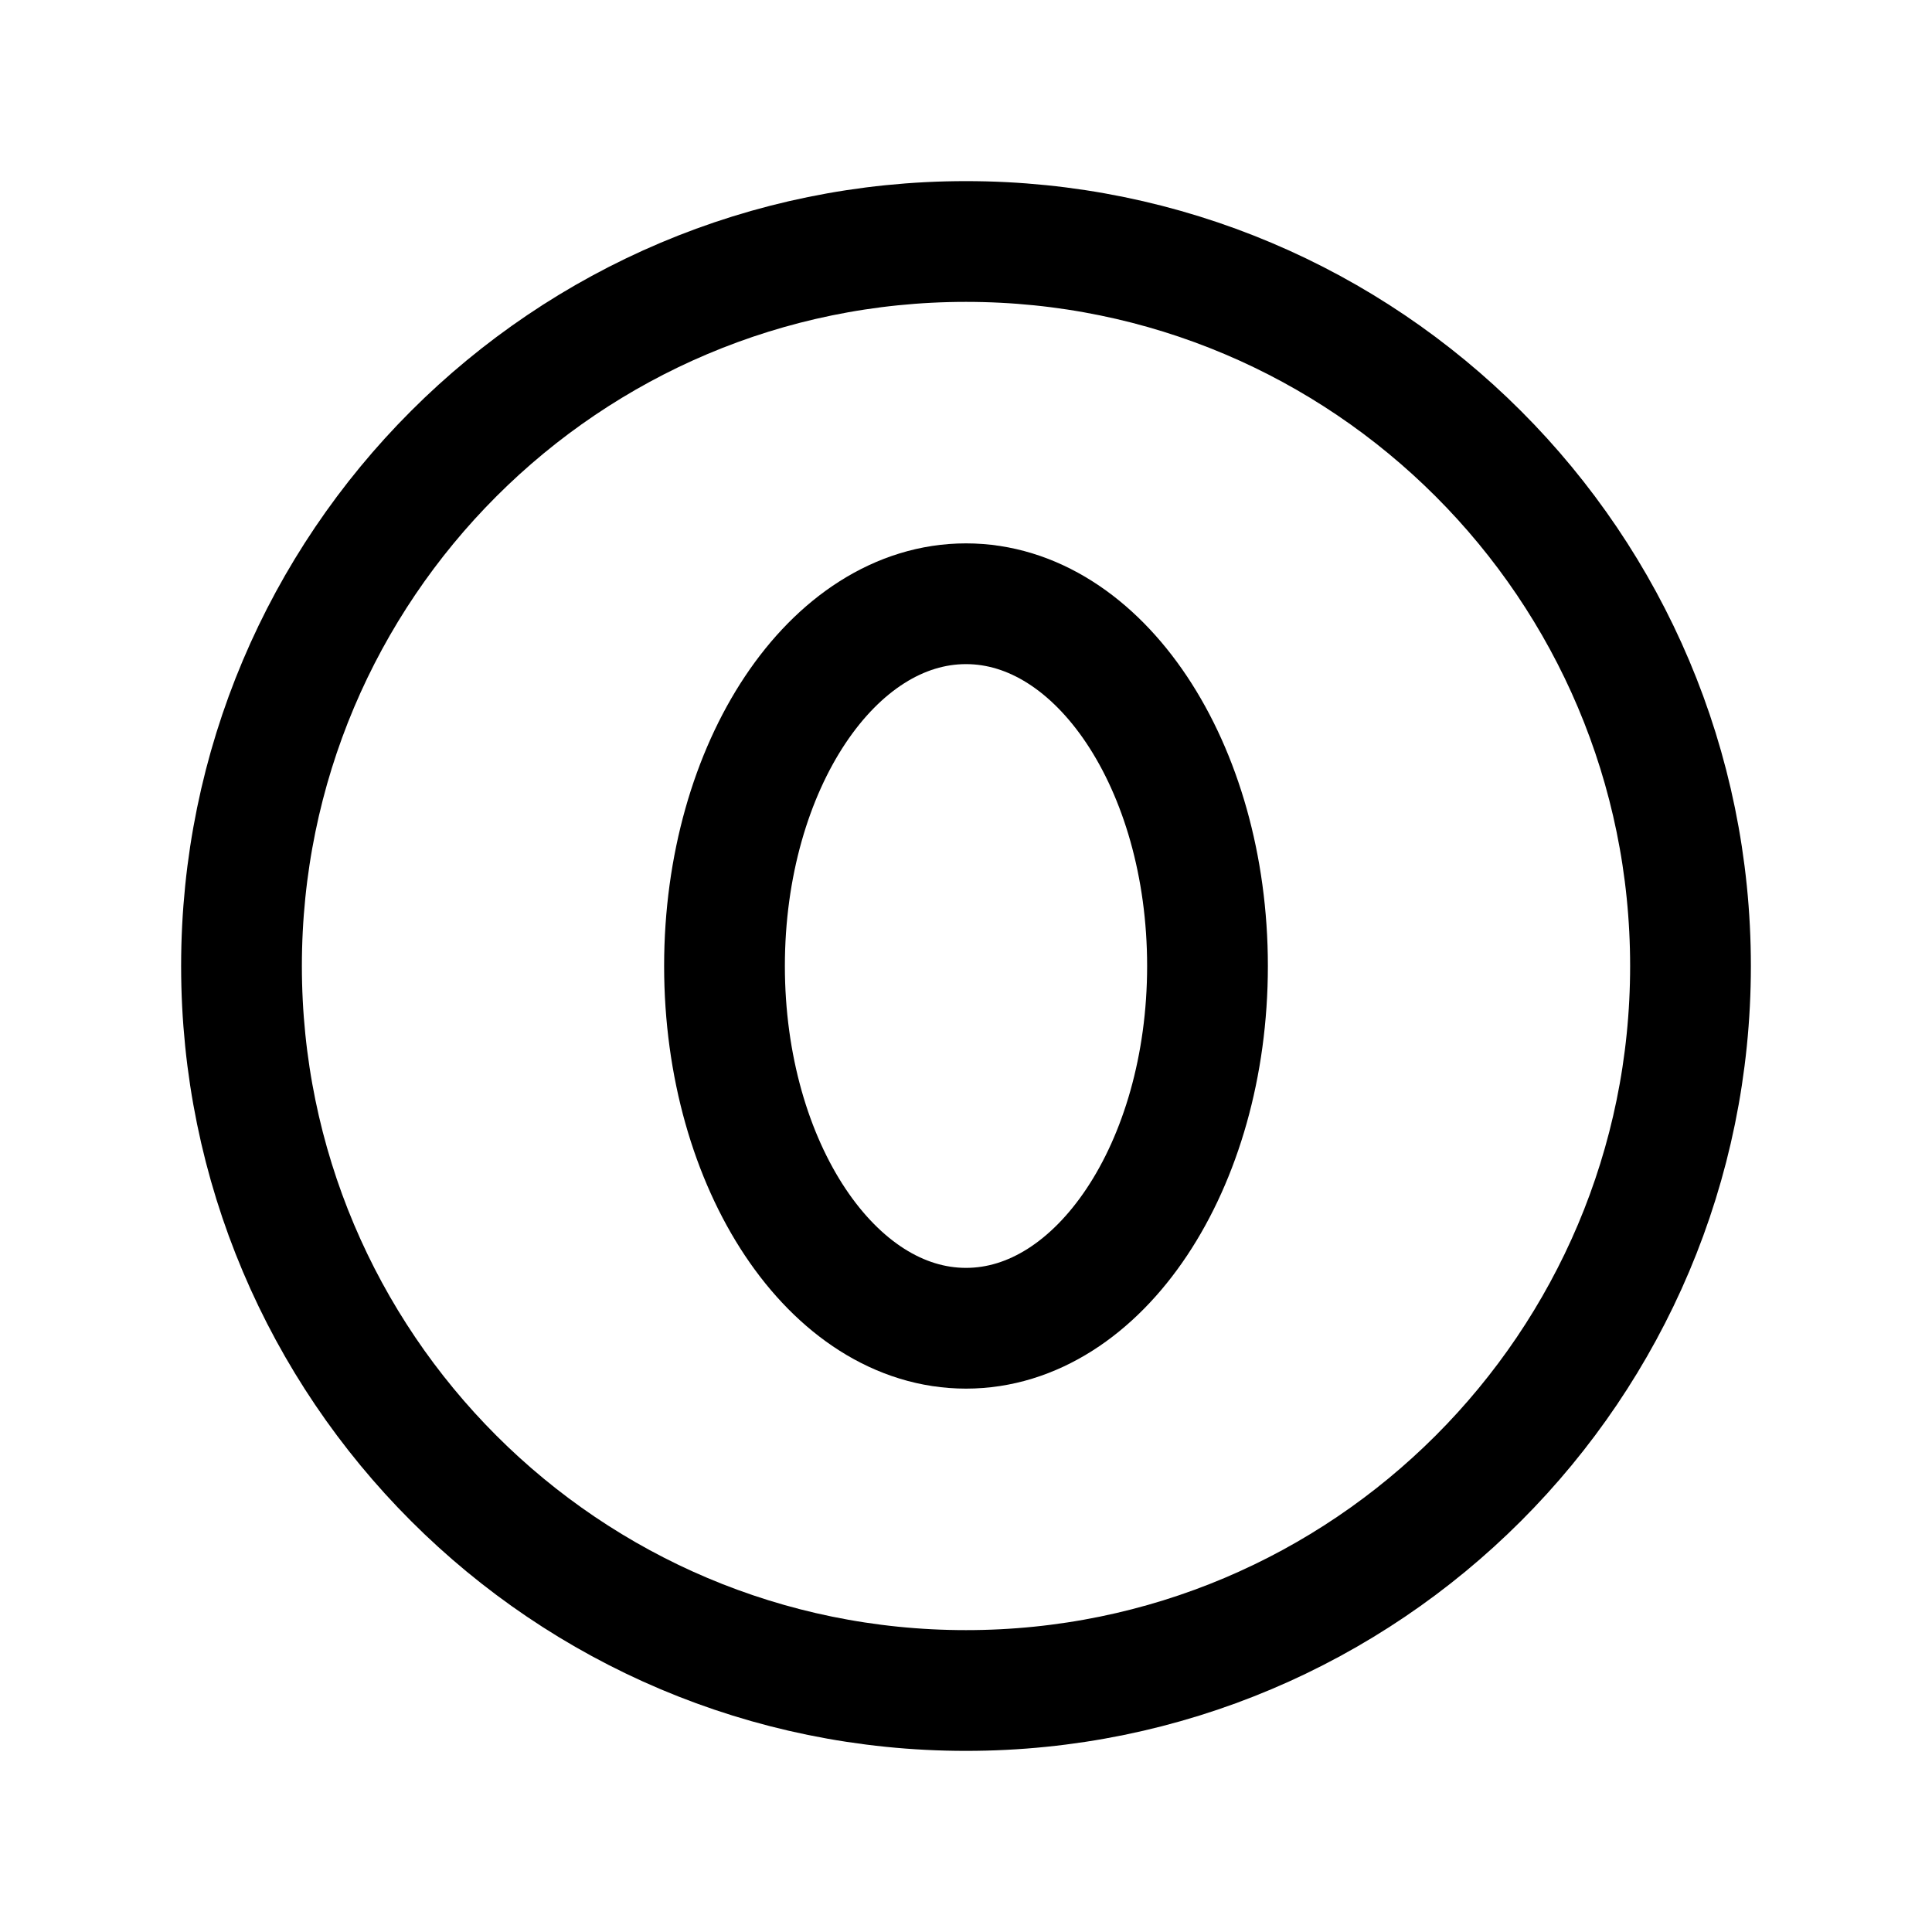 <svg width="24" height="24" viewBox="0 0 24 24" fill="none" xmlns="http://www.w3.org/2000/svg">
<path d="M12 16.5C13.657 16.5 15 14.485 15 12C15 9.515 13.657 7.5 12 7.5C10.343 7.5 9 9.515 9 12C9 14.485 10.343 16.5 12 16.5Z" stroke="black" stroke-width="1.5" stroke-linecap="round" stroke-linejoin="round"/>
<path d="M12 21C16.971 21 21 16.971 21 12C21 7.029 16.971 3 12 3C7.029 3 3 7.029 3 12C3 16.971 7.029 21 12 21Z" stroke="black" stroke-width="1.5" stroke-linecap="round" stroke-linejoin="round"/>
</svg>
